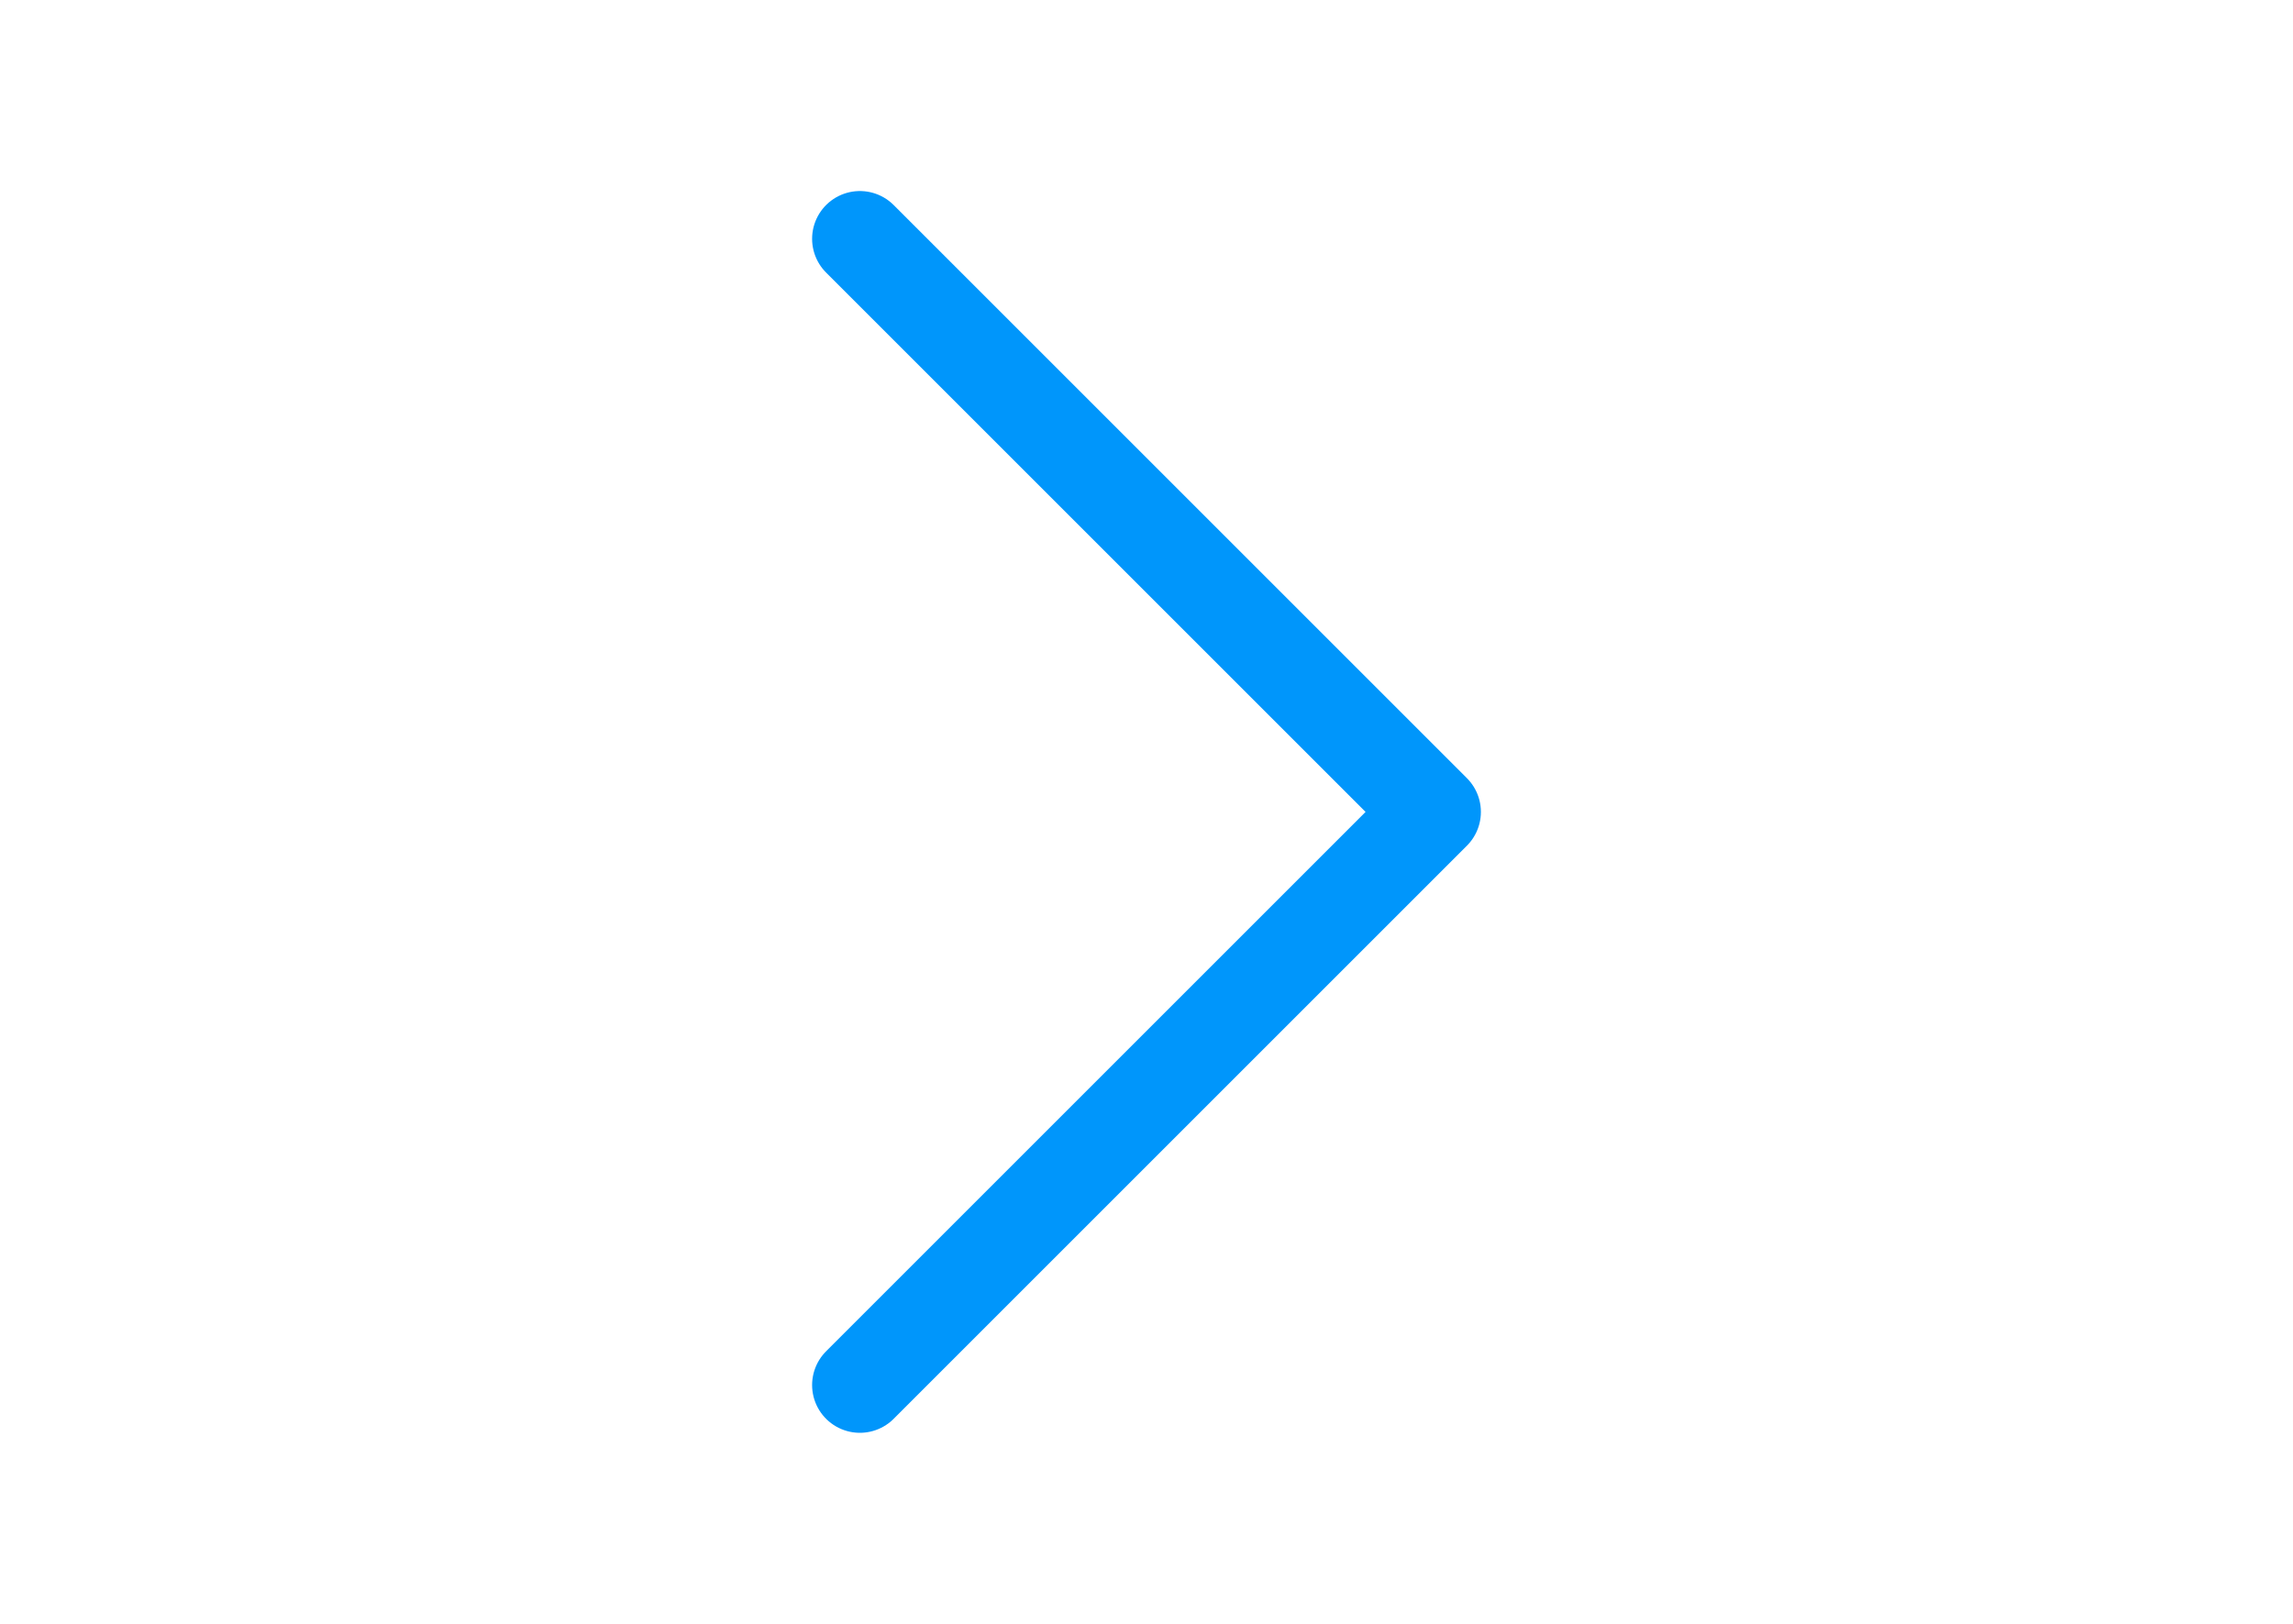 <svg width="48" height="34" viewBox="0 0 48 34" fill="none" xmlns="http://www.w3.org/2000/svg">
<path d="M18 5L30 17L18 29" stroke="#0096FB" stroke-width="2" stroke-linecap="round" stroke-linejoin="round"/>
</svg>
